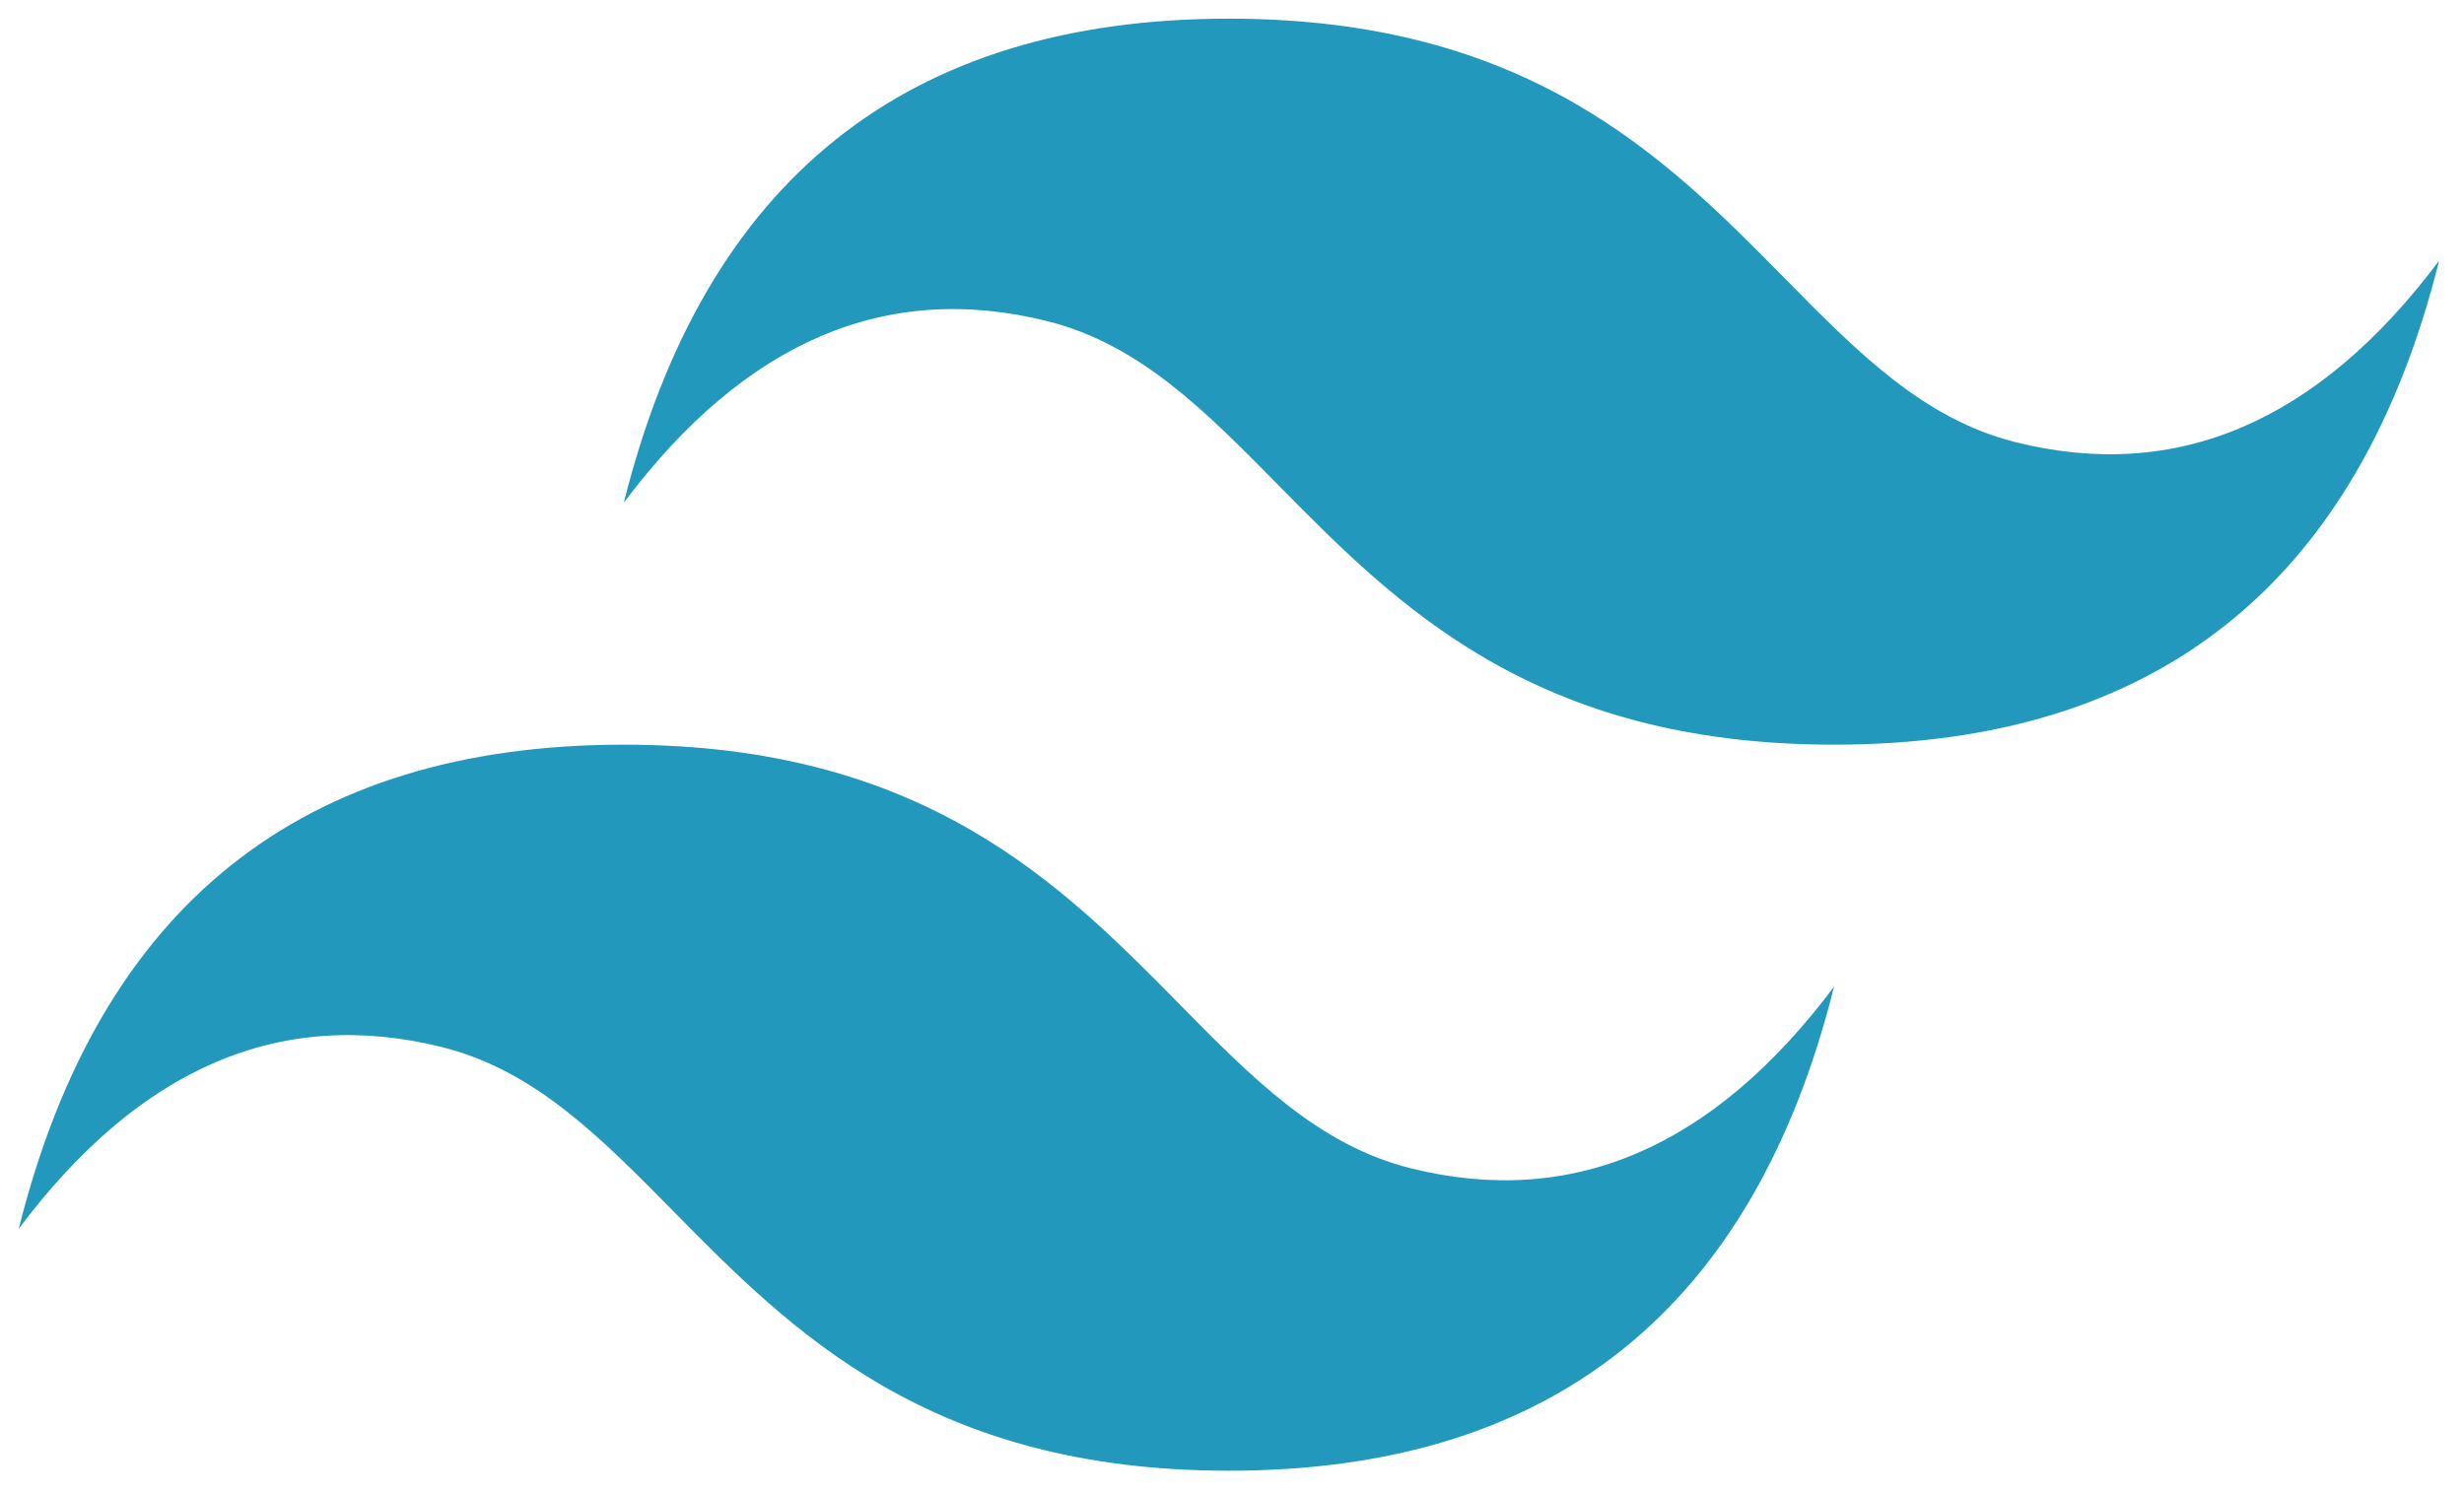 <svg width="66" height="40" viewBox="0 0 66 40" fill="none" xmlns="http://www.w3.org/2000/svg">
<g clip-path="url(#clip0_7_575)">
<path d="M32.918 0.5C24.274 0.5 18.871 4.822 16.71 13.466C19.952 9.144 23.734 7.523 28.056 8.604C30.522 9.22 32.284 11.009 34.235 12.99C37.414 16.216 41.092 19.949 49.126 19.949C57.77 19.949 63.173 15.627 65.334 6.983C62.092 11.305 58.311 12.926 53.988 11.845C51.523 11.229 49.76 9.44 47.809 7.46C44.631 4.234 40.953 0.5 32.918 0.5ZM16.71 19.949C8.066 19.949 2.664 24.271 0.503 32.916C3.744 28.593 7.526 26.973 11.848 28.053C14.314 28.67 16.077 30.459 18.028 32.439C21.206 35.665 24.884 39.399 32.918 39.399C41.562 39.399 46.965 35.077 49.126 26.433C45.885 30.755 42.103 32.375 37.781 31.295C35.315 30.678 33.552 28.889 31.601 26.909C28.423 23.683 24.745 19.949 16.71 19.949Z" fill="url(#paint0_linear_7_575)"/>
</g>
<defs>
<linearGradient id="paint0_linear_7_575" x1="-179.598" y1="1245.26" x2="5419.63" y2="4473.68" gradientUnits="userSpaceOnUse">
<stop stop-color="#2298BD"/>
<stop offset="1" stop-color="#0ED7B5"/>
</linearGradient>
<clipPath id="clip0_7_575">
<rect width="64.831" height="39" fill="white" transform="translate(0.503 0.5)"/>
</clipPath>
</defs>
</svg>
